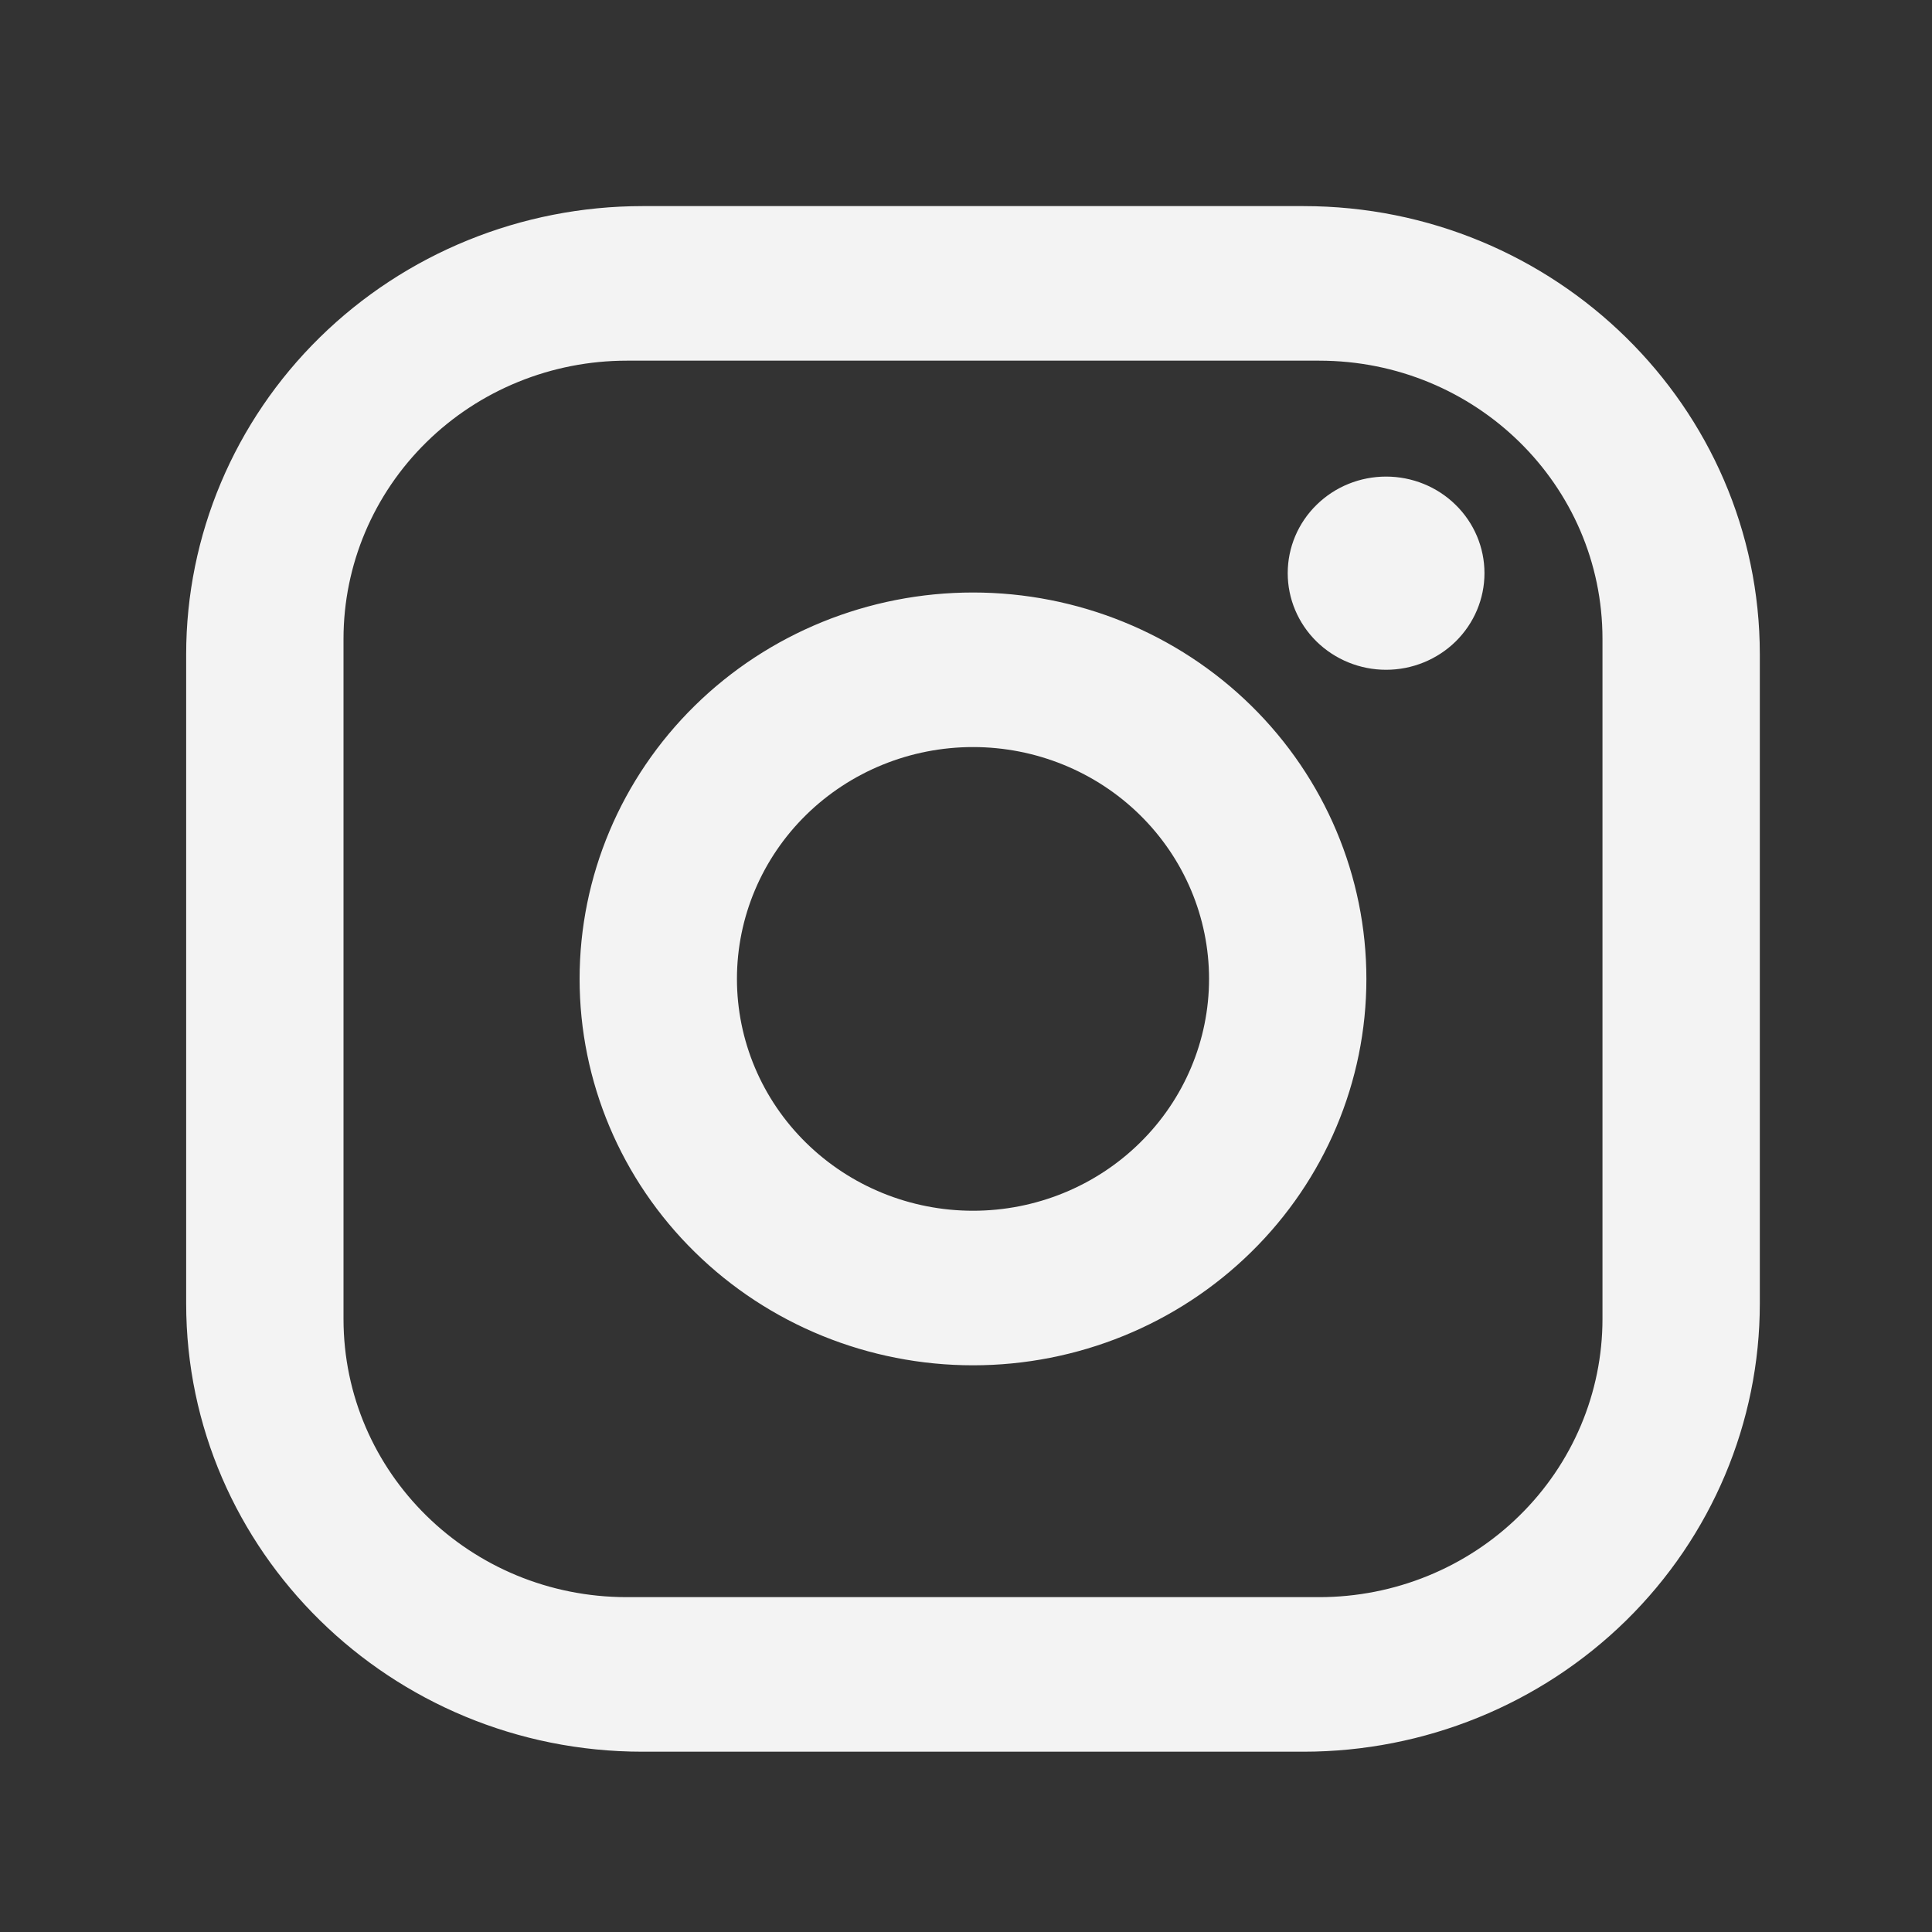 <svg width="25" height="25" viewBox="0 0 25 25" fill="none" xmlns="http://www.w3.org/2000/svg">
<rect x="0" y="0" width="25" height="25" fill="#333333" stroke="none"/>
<path d="M8.314 2.667H16.867C20.125 2.667 22.772 5.267 22.772 8.467V16.867C22.772 18.405 22.15 19.88 21.043 20.968C19.935 22.056 18.433 22.667 16.867 22.667H8.314C5.056 22.667 2.409 20.067 2.409 16.867V8.467C2.409 6.928 3.031 5.453 4.138 4.366C5.246 3.278 6.748 2.667 8.314 2.667ZM8.111 4.667C7.138 4.667 6.206 5.046 5.519 5.721C4.831 6.396 4.445 7.312 4.445 8.267V17.067C4.445 19.057 6.084 20.667 8.111 20.667H17.07C18.043 20.667 18.975 20.288 19.662 19.612C20.35 18.937 20.736 18.021 20.736 17.067V8.267C20.736 6.277 19.097 4.667 17.07 4.667H8.111ZM17.936 6.167C18.273 6.167 18.597 6.298 18.836 6.533C19.075 6.767 19.209 7.085 19.209 7.417C19.209 7.748 19.075 8.066 18.836 8.301C18.597 8.535 18.273 8.667 17.936 8.667C17.598 8.667 17.275 8.535 17.036 8.301C16.797 8.066 16.663 7.748 16.663 7.417C16.663 7.085 16.797 6.767 17.036 6.533C17.275 6.298 17.598 6.167 17.936 6.167ZM12.591 7.667C13.941 7.667 15.236 8.194 16.19 9.131C17.145 10.069 17.681 11.341 17.681 12.667C17.681 13.993 17.145 15.265 16.19 16.202C15.236 17.14 13.941 17.667 12.591 17.667C11.24 17.667 9.945 17.14 8.991 16.202C8.036 15.265 7.5 13.993 7.5 12.667C7.5 11.341 8.036 10.069 8.991 9.131C9.945 8.194 11.24 7.667 12.591 7.667ZM12.591 9.667C11.78 9.667 11.004 9.983 10.431 10.545C9.858 11.108 9.536 11.871 9.536 12.667C9.536 13.462 9.858 14.226 10.431 14.788C11.004 15.351 11.78 15.667 12.591 15.667C13.401 15.667 14.178 15.351 14.75 14.788C15.323 14.226 15.645 13.462 15.645 12.667C15.645 11.871 15.323 11.108 14.75 10.545C14.178 9.983 13.401 9.667 12.591 9.667Z" fill="#F3F3F3"/>
</svg>
